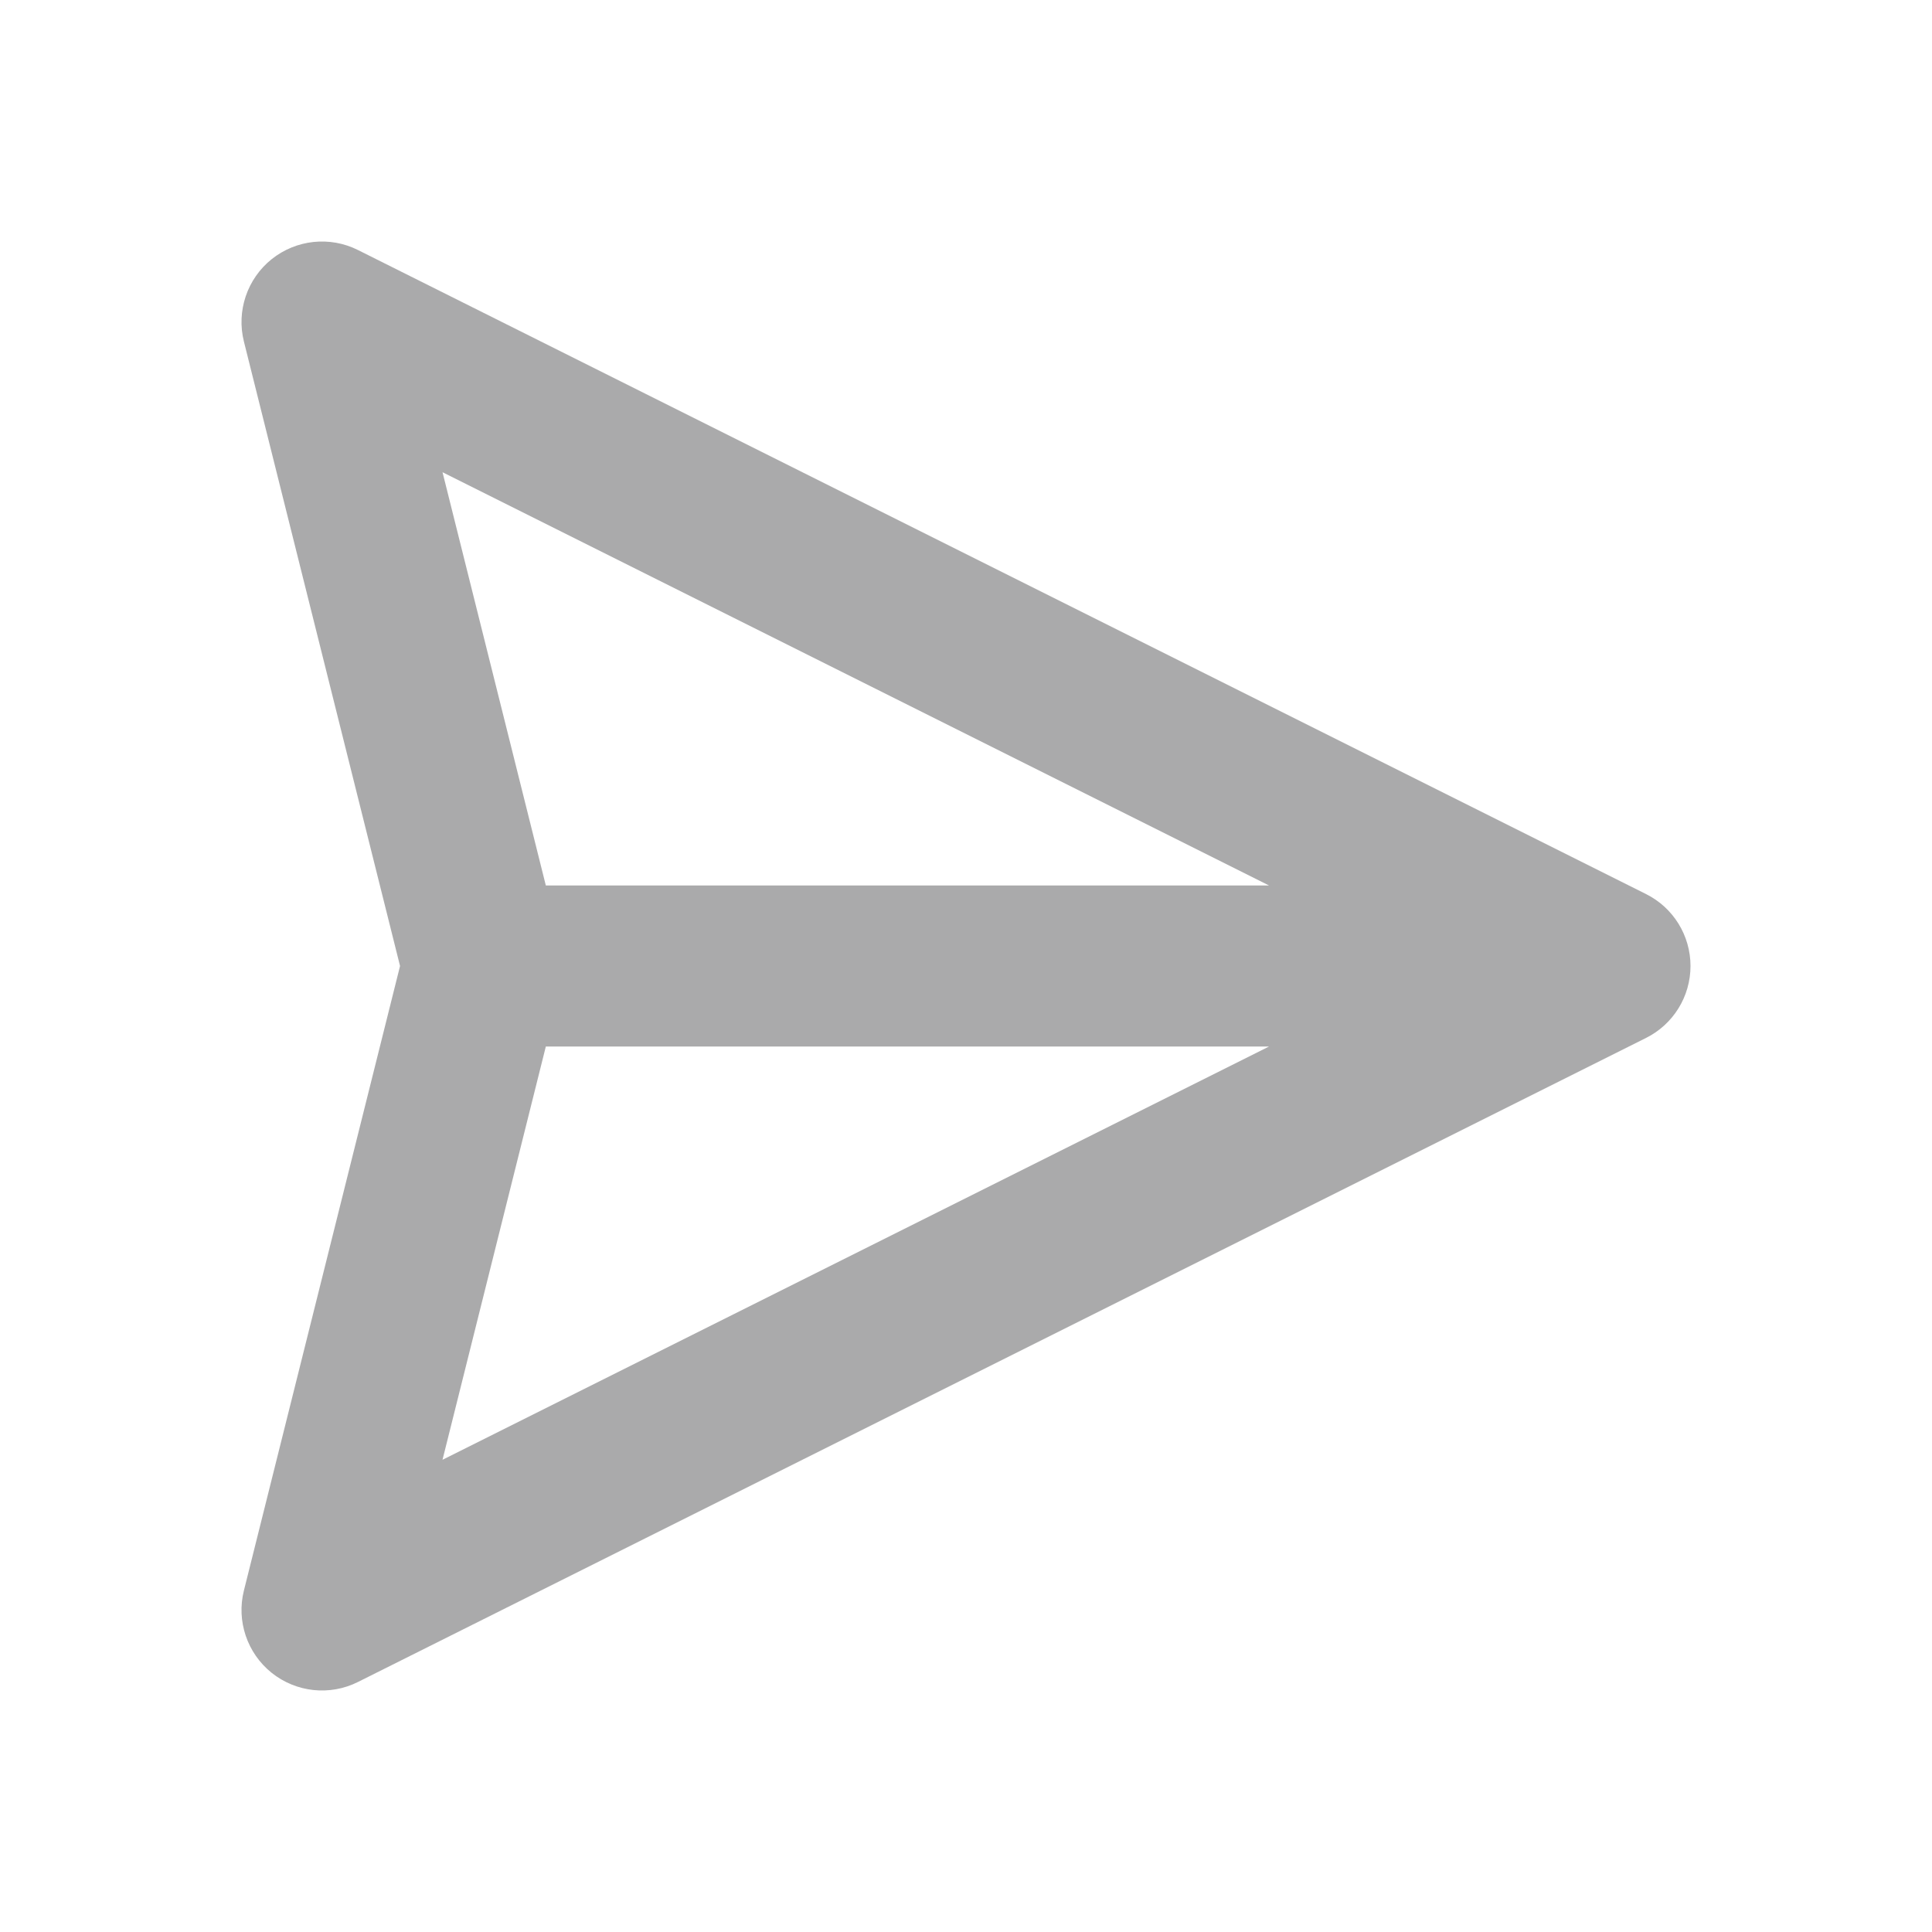 <svg width="24" height="24" viewBox="0 0 24 24" fill="none" xmlns="http://www.w3.org/2000/svg">
<path d="M4 4L4.447 3.106C4.098 2.931 3.679 2.976 3.374 3.22C3.07 3.464 2.935 3.864 3.03 4.243L4 4ZM20 12L20.447 12.894C20.786 12.725 21 12.379 21 12C21 11.621 20.786 11.275 20.447 11.106L20 12ZM4 20L3.03 19.758C2.935 20.136 3.07 20.536 3.374 20.78C3.679 21.024 4.098 21.069 4.447 20.894L4 20ZM3.553 4.894L19.553 12.894L20.447 11.106L4.447 3.106L3.553 4.894ZM19.553 11.106L3.553 19.106L4.447 20.894L20.447 12.894L19.553 11.106ZM4.97 20.242L6.97 12.242L5.03 11.758L3.03 19.758L4.97 20.242ZM6.97 11.758L4.97 3.757L3.03 4.243L5.03 12.242L6.97 11.758ZM6 13H20V11H6V13Z" fill="#AAAAAB"/>
</svg>
